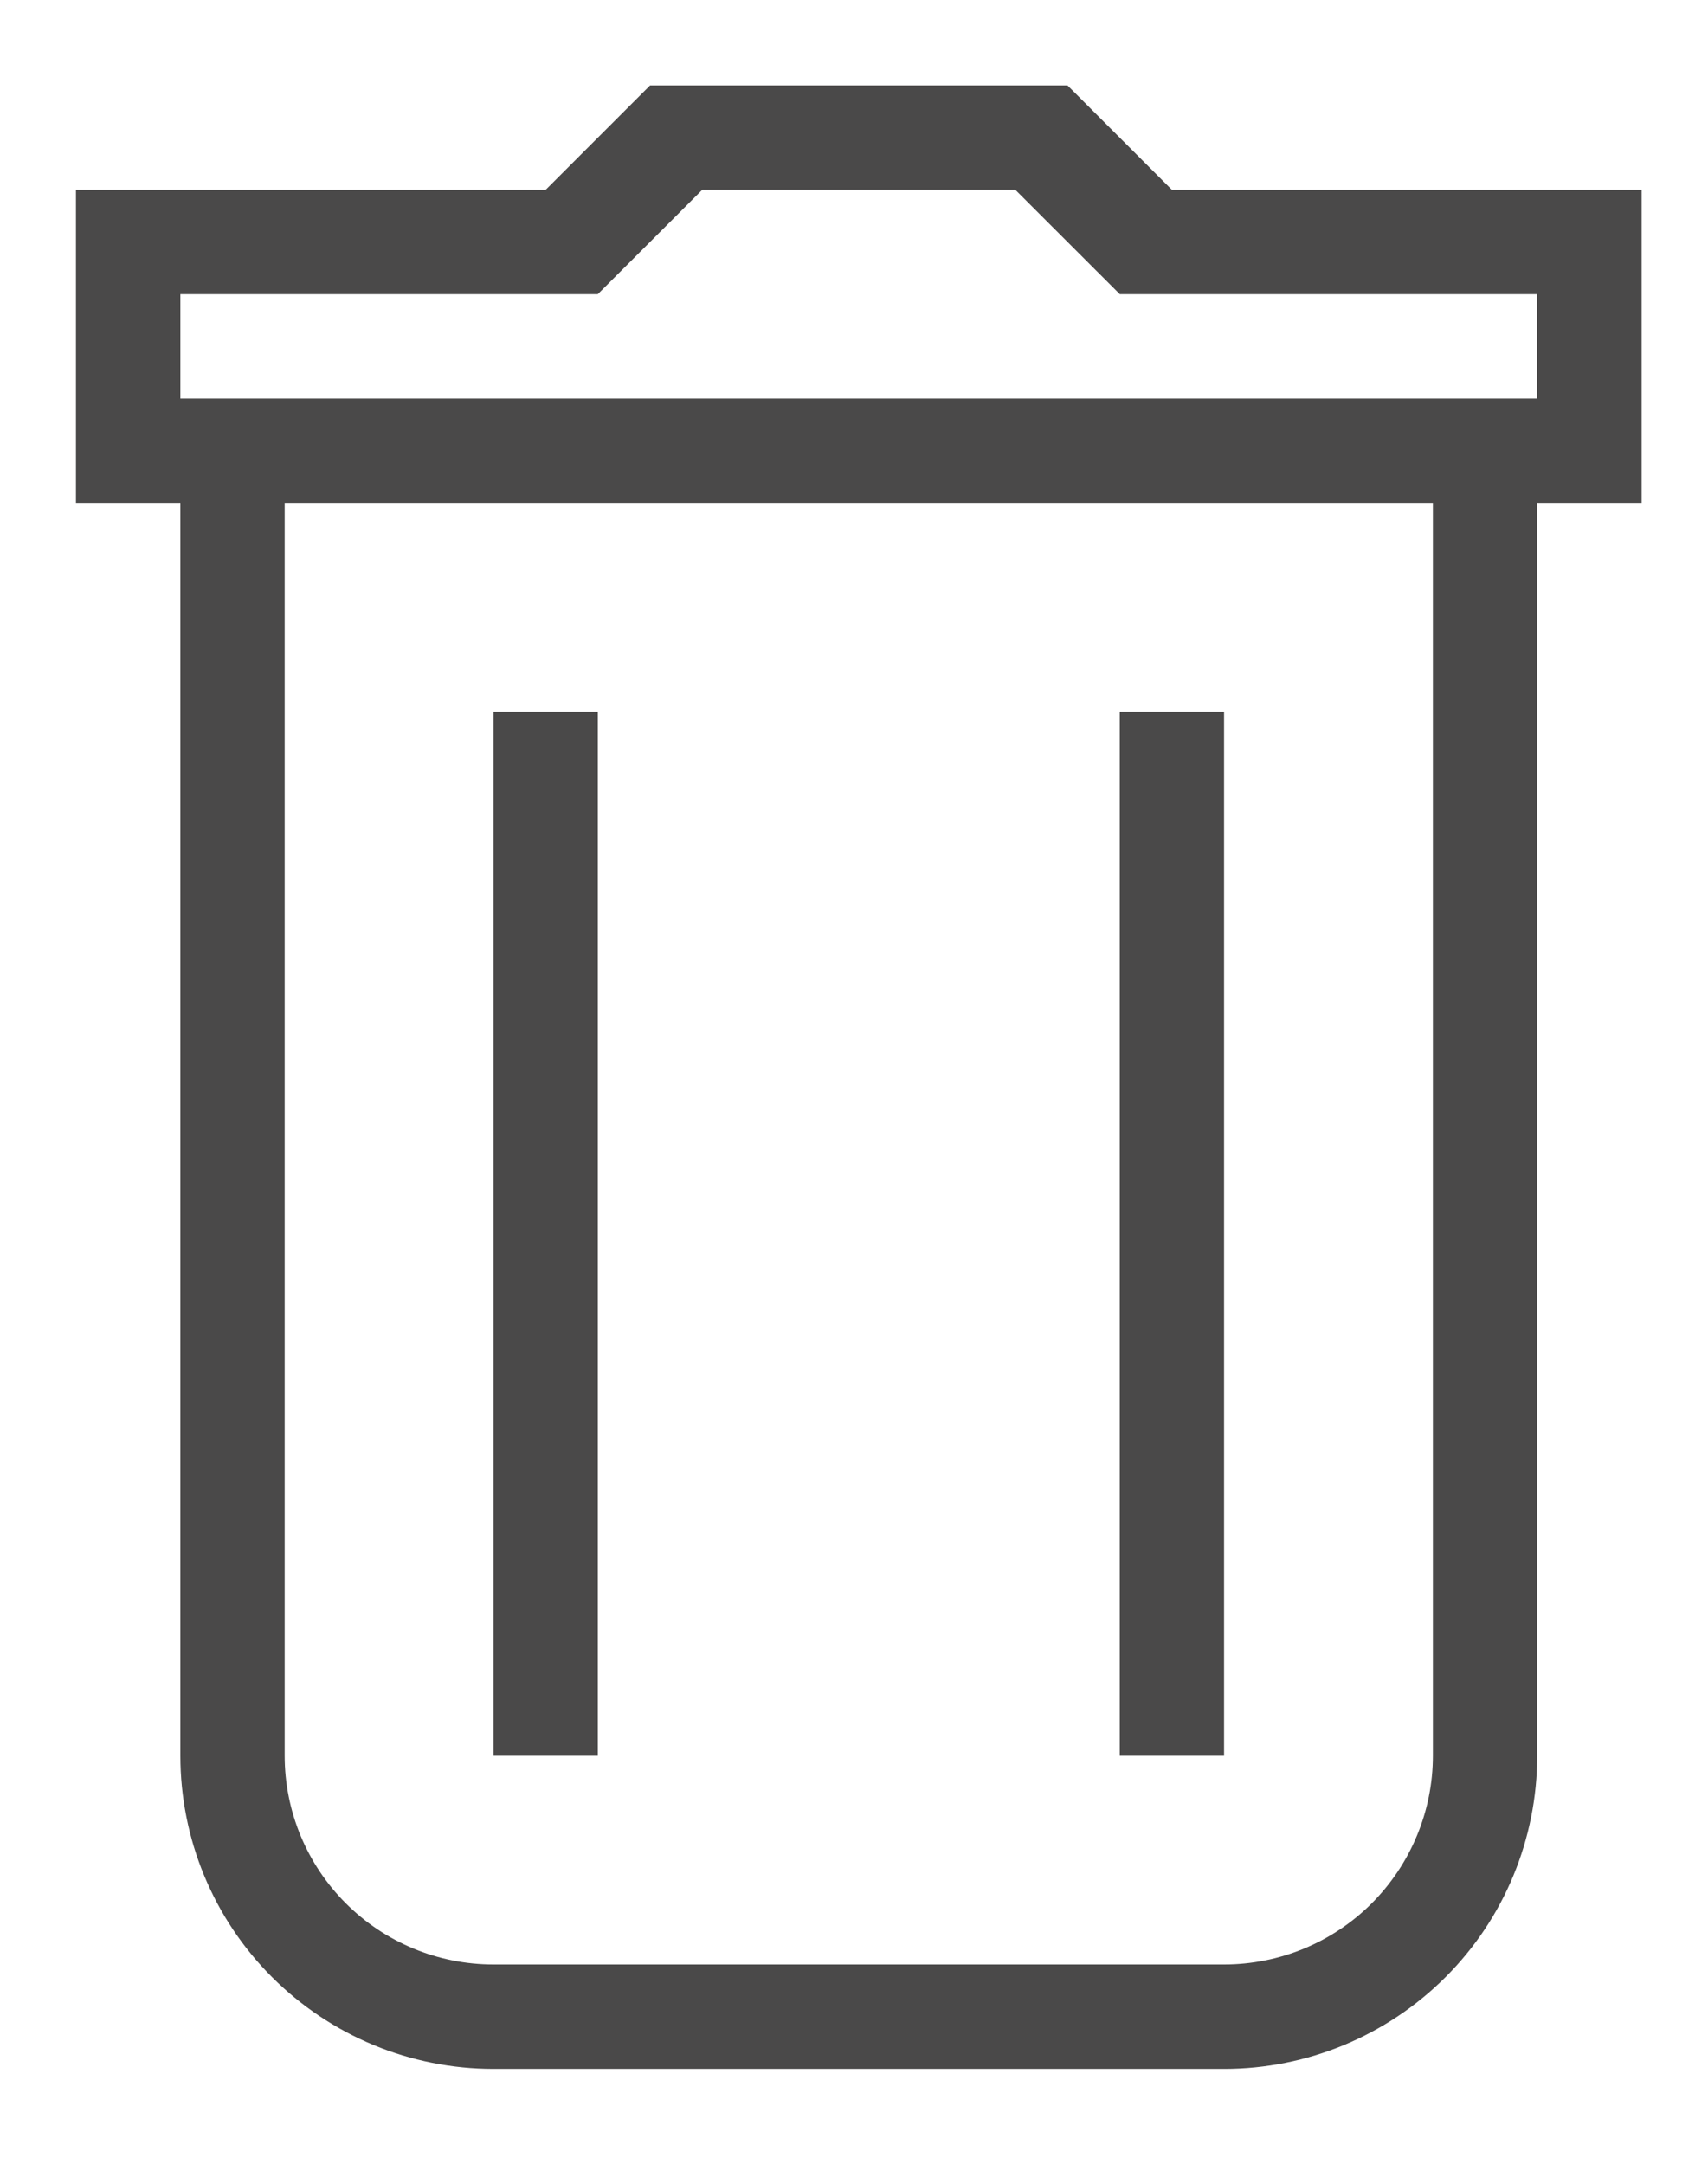 <svg width="15" height="19" viewBox="0 0 15 19" fill="none" xmlns="http://www.w3.org/2000/svg">
<path d="M13.5 15.417C13.5 16.146 13.211 16.846 12.695 17.361C12.179 17.877 11.48 18.167 10.75 18.167H4.334C3.604 18.167 2.905 17.877 2.389 17.361C1.873 16.846 1.584 16.146 1.584 15.417V4.417H0.667V1.667H4.792L5.709 0.75H9.375L10.292 1.667H14.417V4.417H13.5V15.417ZM2.5 4.417V15.417C2.5 15.903 2.693 16.369 3.037 16.713C3.381 17.057 3.847 17.25 4.334 17.25H10.75C11.237 17.25 11.703 17.057 12.047 16.713C12.39 16.369 12.584 15.903 12.584 15.417V4.417H2.5ZM13.5 3.5V2.583H9.834L8.917 1.667H6.167L5.25 2.583H1.584V3.5H13.5ZM4.334 6.25H5.25V15.417H4.334V6.25ZM9.834 6.25H10.75V15.417H9.834V6.25Z" fill="#4A4949"/>
</svg>
